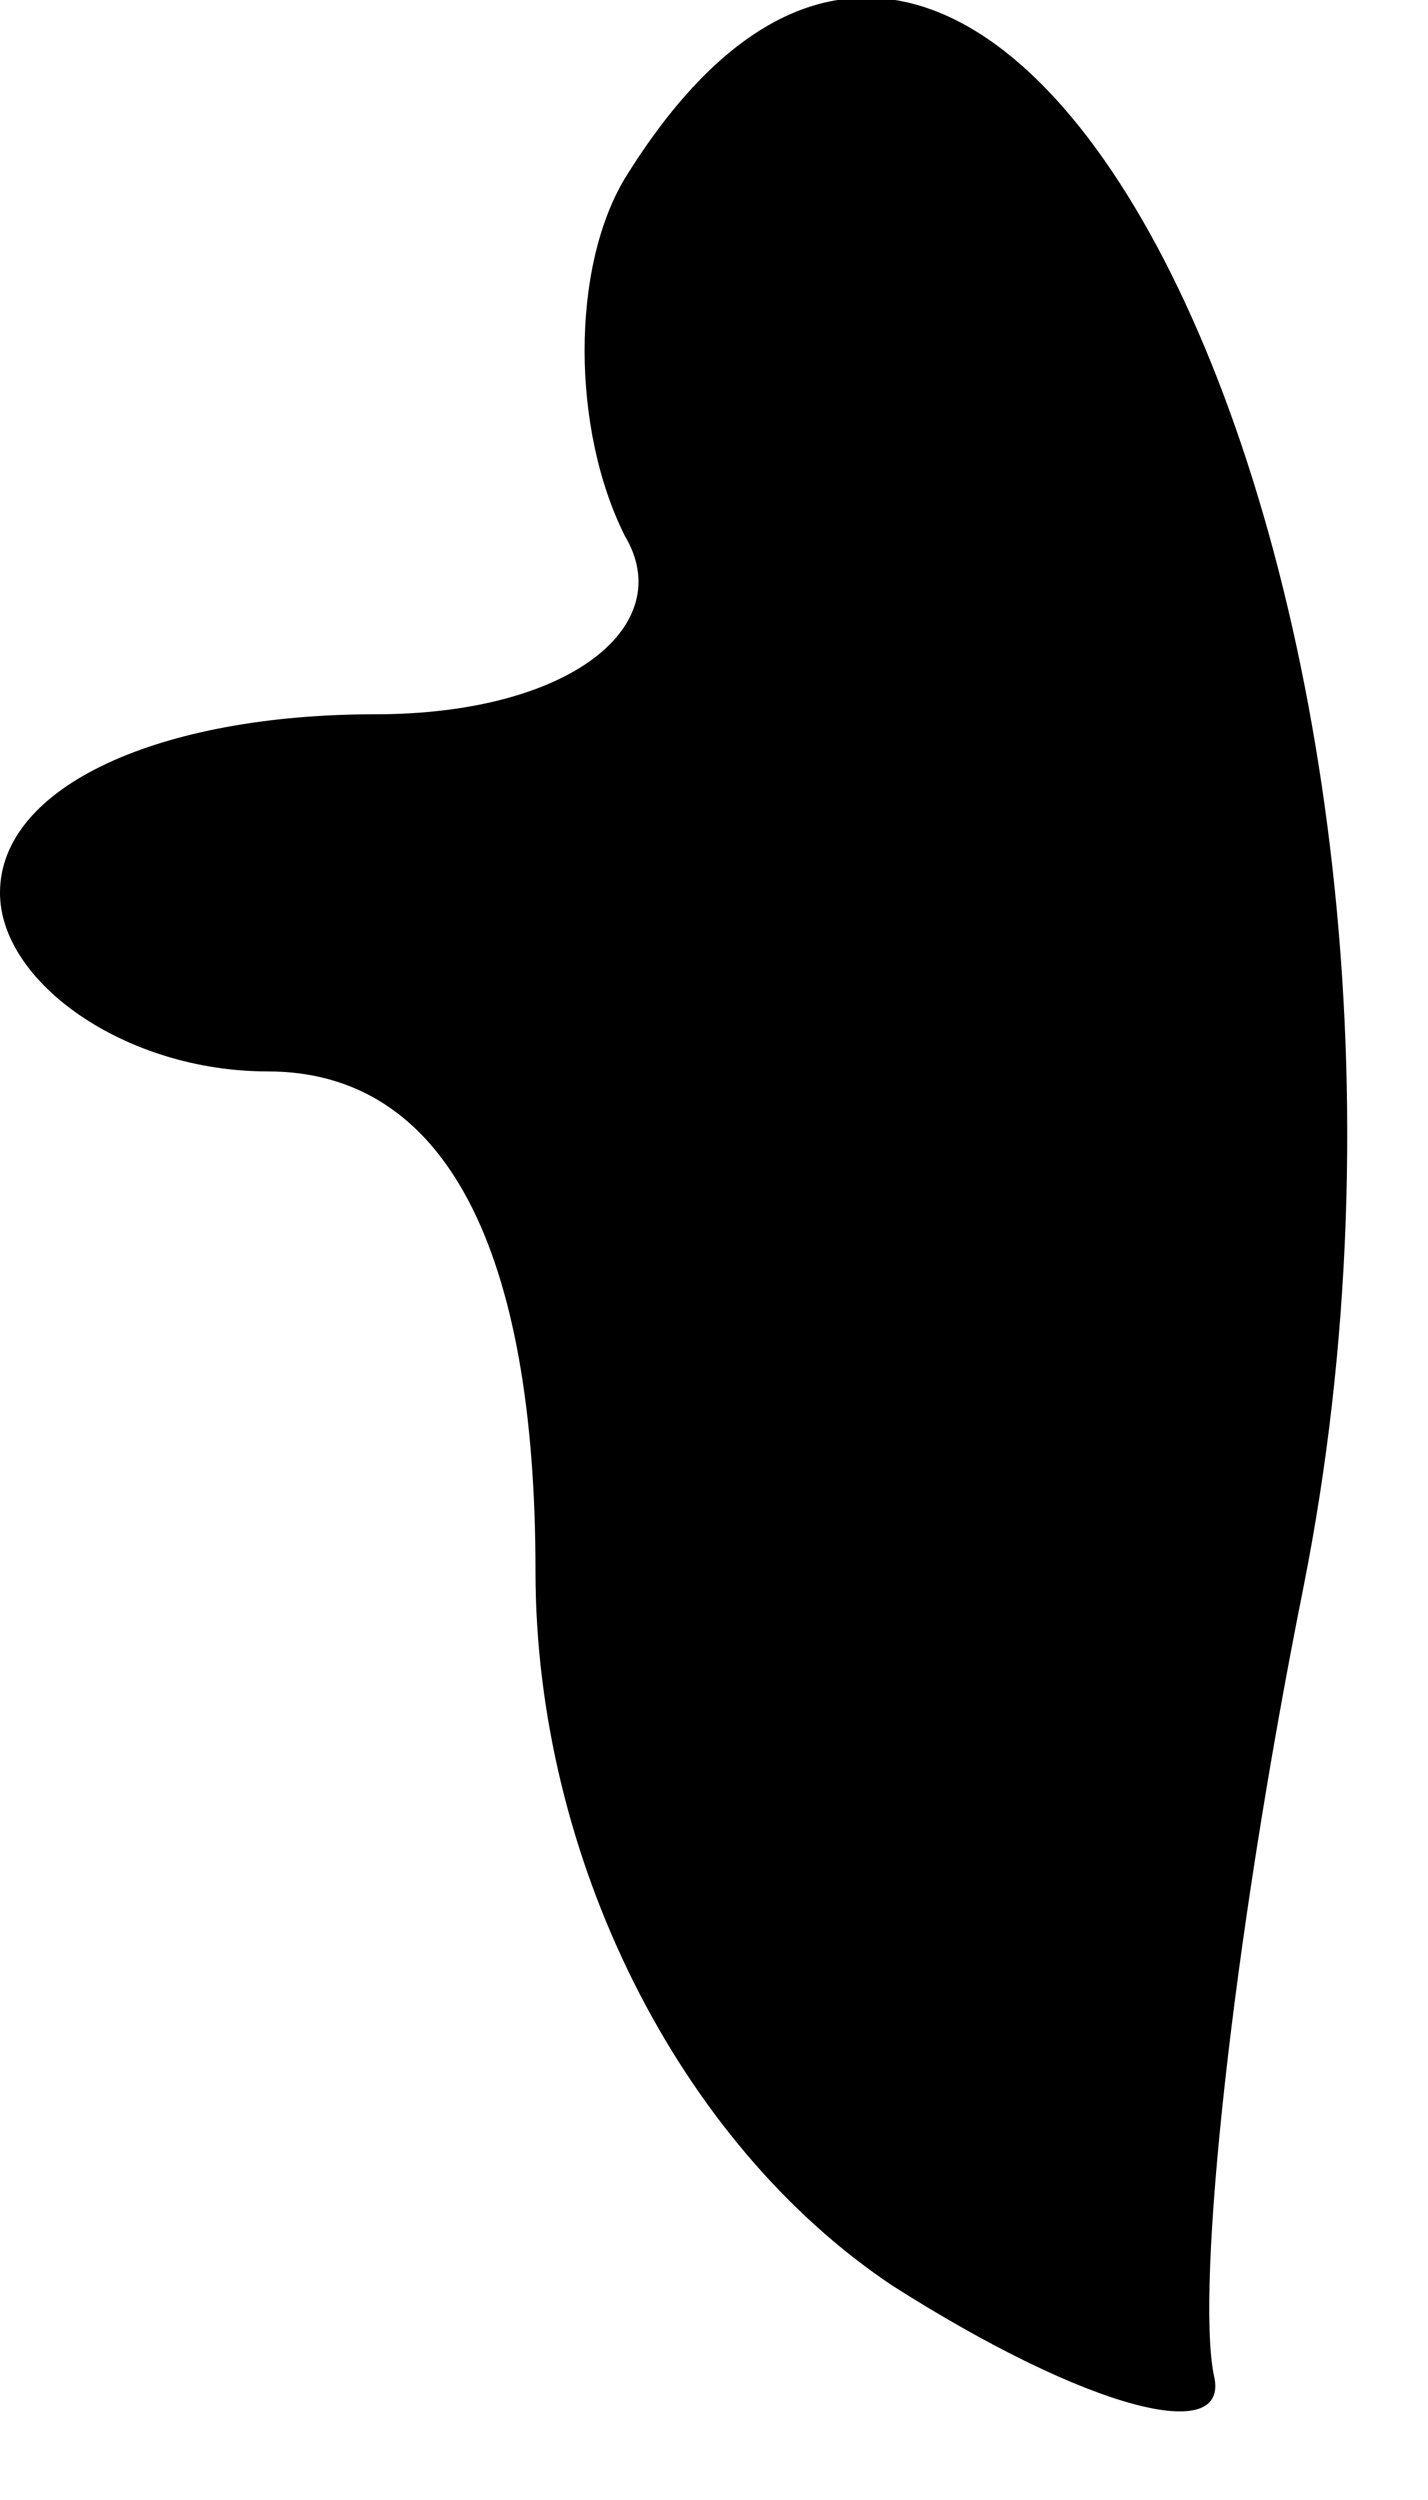 <?xml version="1.0" standalone="no"?>
<!DOCTYPE svg PUBLIC "-//W3C//DTD SVG 20010904//EN"
 "http://www.w3.org/TR/2001/REC-SVG-20010904/DTD/svg10.dtd">
<svg version="1.0" xmlns="http://www.w3.org/2000/svg"
 width="8pt" height="14pt" viewBox="0 0 8 14"
 preserveAspectRatio="xMidYMid meet">
<g transform="translate(0,14) scale(0.1,-0.1)"
fill="#000000" stroke="none">
<path fill="#000000" stroke="none" d="M35 130 c-3 -5 -3 -14 0 -20 3 -5 -3
-10 -14 -10 -12 0 -21 -4 -21 -10 0 -5 7 -10 15 -10 10 0 15 -10 15 -28 0 -16
8 -32 20 -40 11 -7 19 -9 18 -5 -1 5 1 24 5 44 11 55 -17 113 -38 79z"/>
</g>
</svg>

